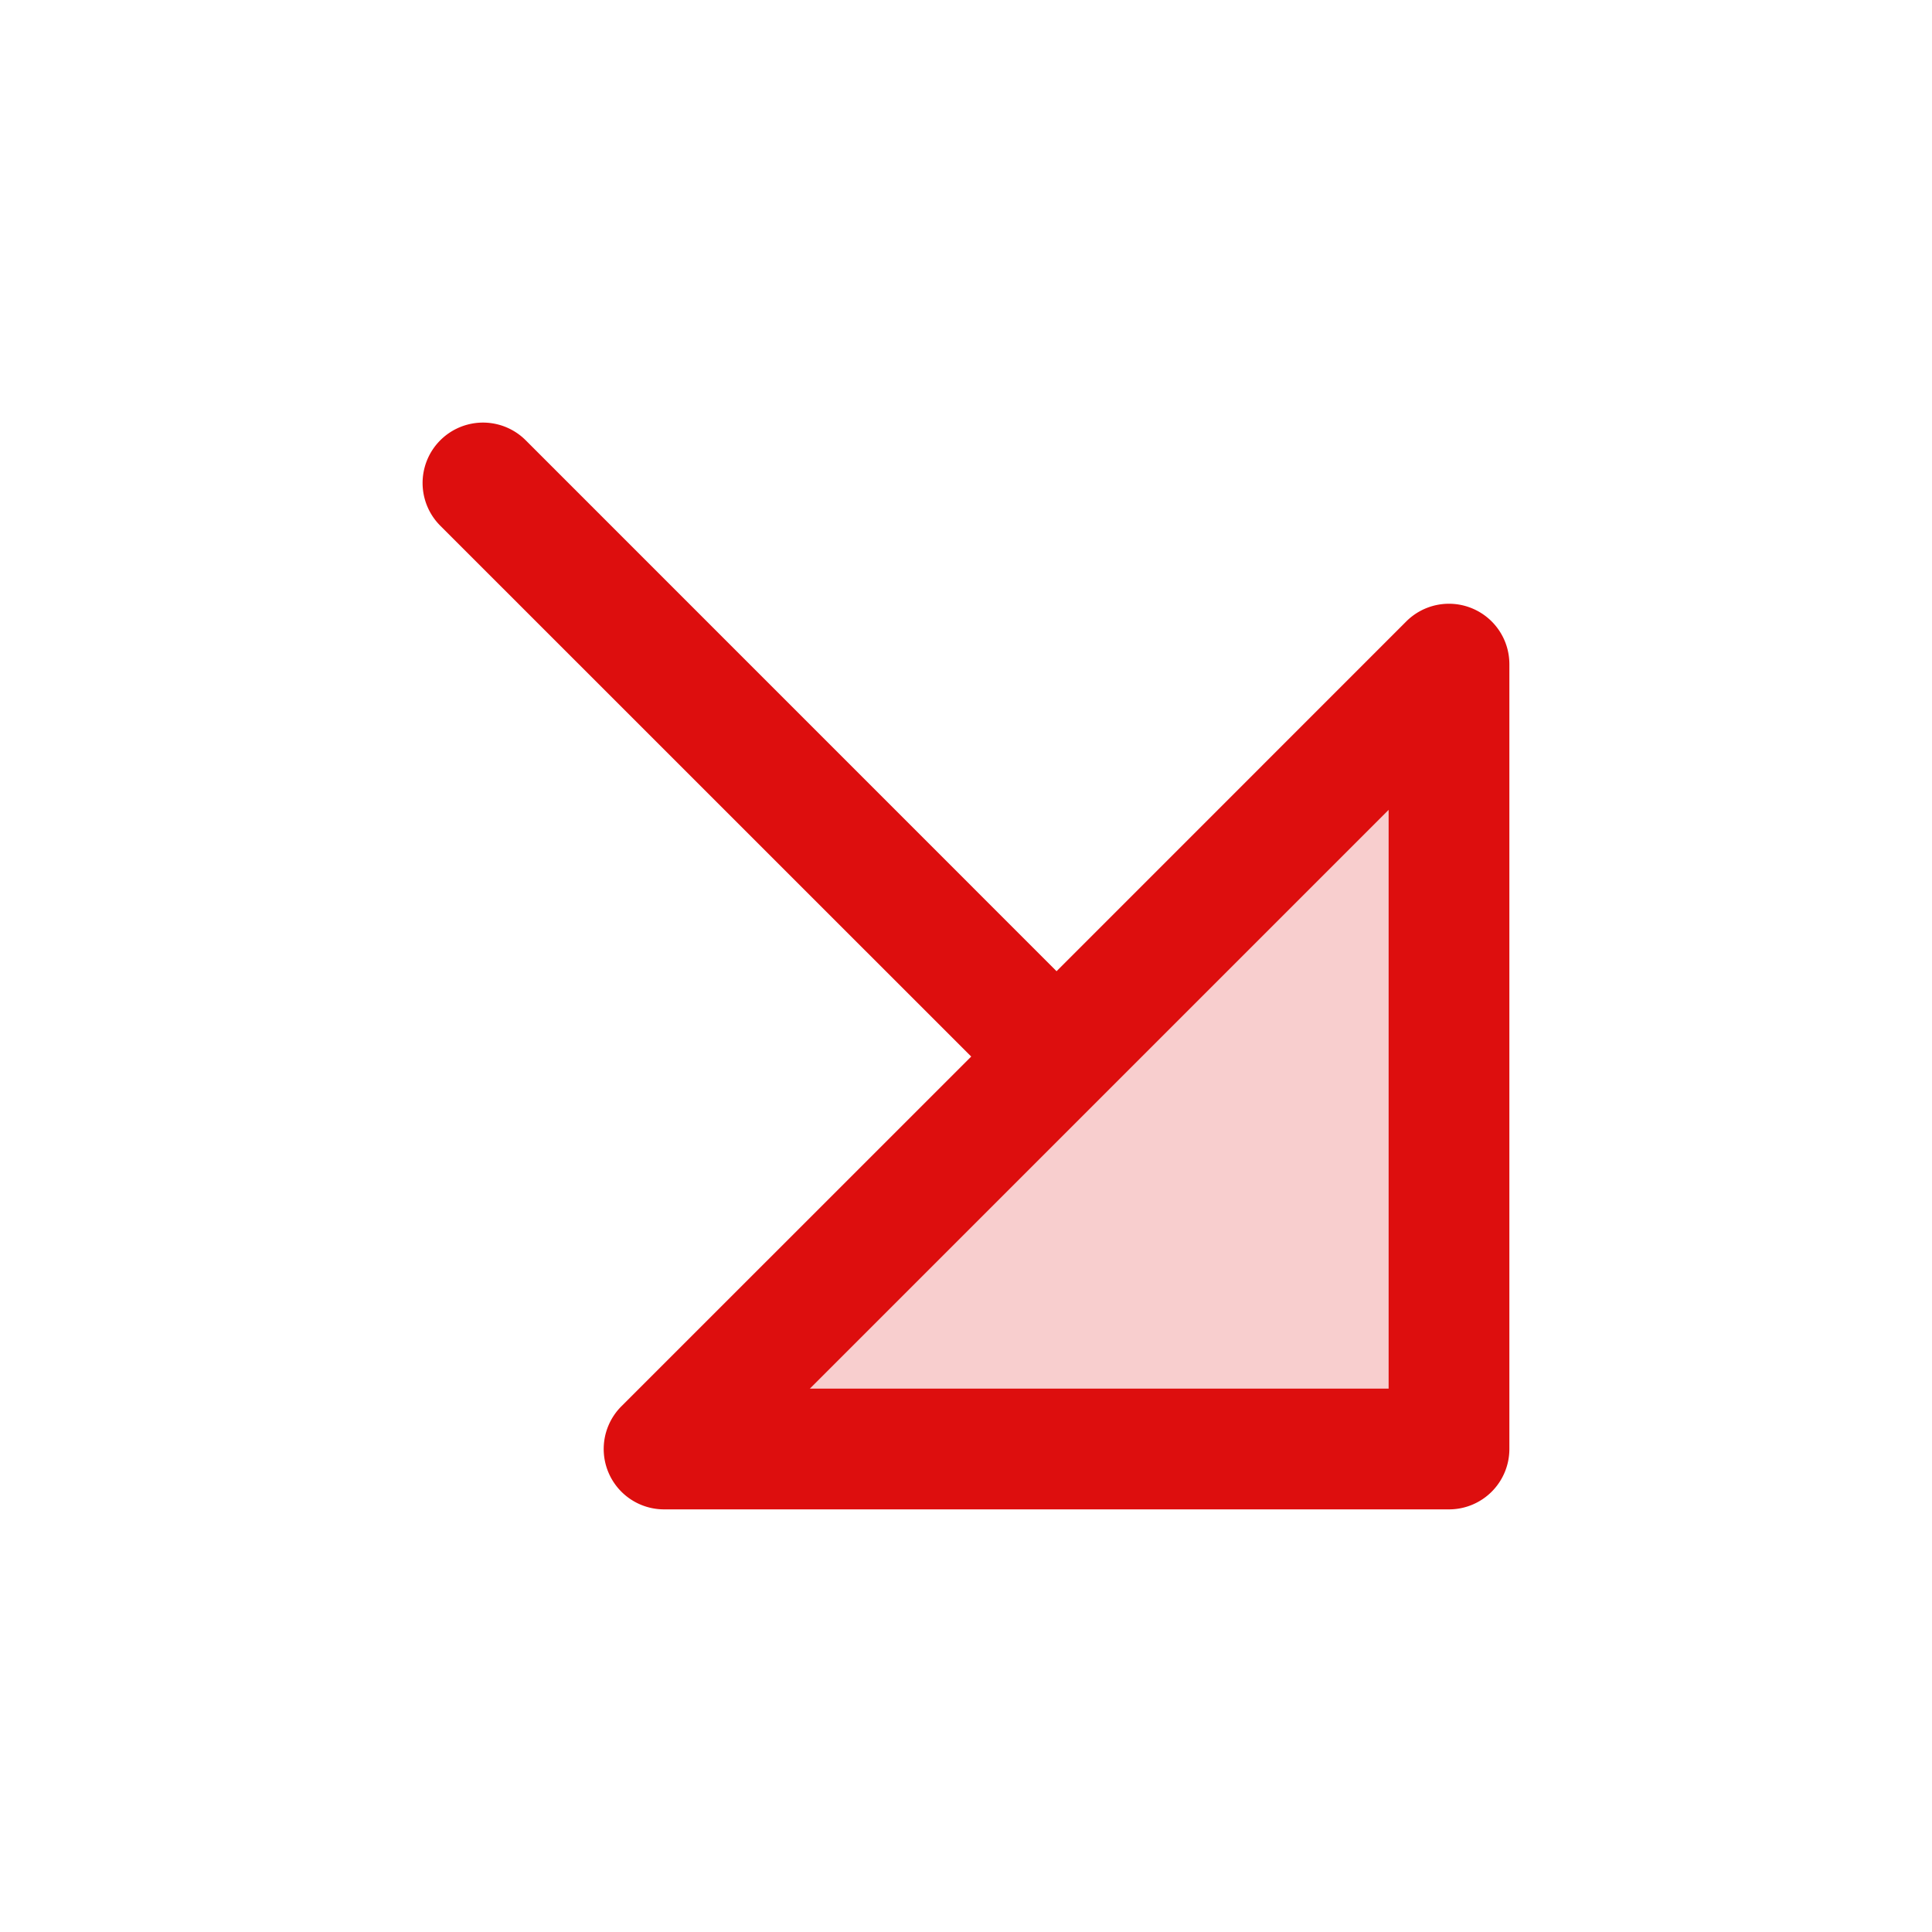 <svg xmlns="http://www.w3.org/2000/svg" viewBox="0 0 256 256" fill="#DD0E0E"><path d="M192,88V192H88Z" opacity="0.2"/><path d="M195.06,80.61a8,8,0,0,0-8.72,1.73L140,128.69,69.66,58.34A8,8,0,0,0,58.34,69.66L128.69,140,82.34,186.34A8,8,0,0,0,88,200H192a8,8,0,0,0,8-8V88A8,8,0,0,0,195.06,80.61ZM184,184H107.31l38.34-38.34h0L184,107.31Z"/></svg>